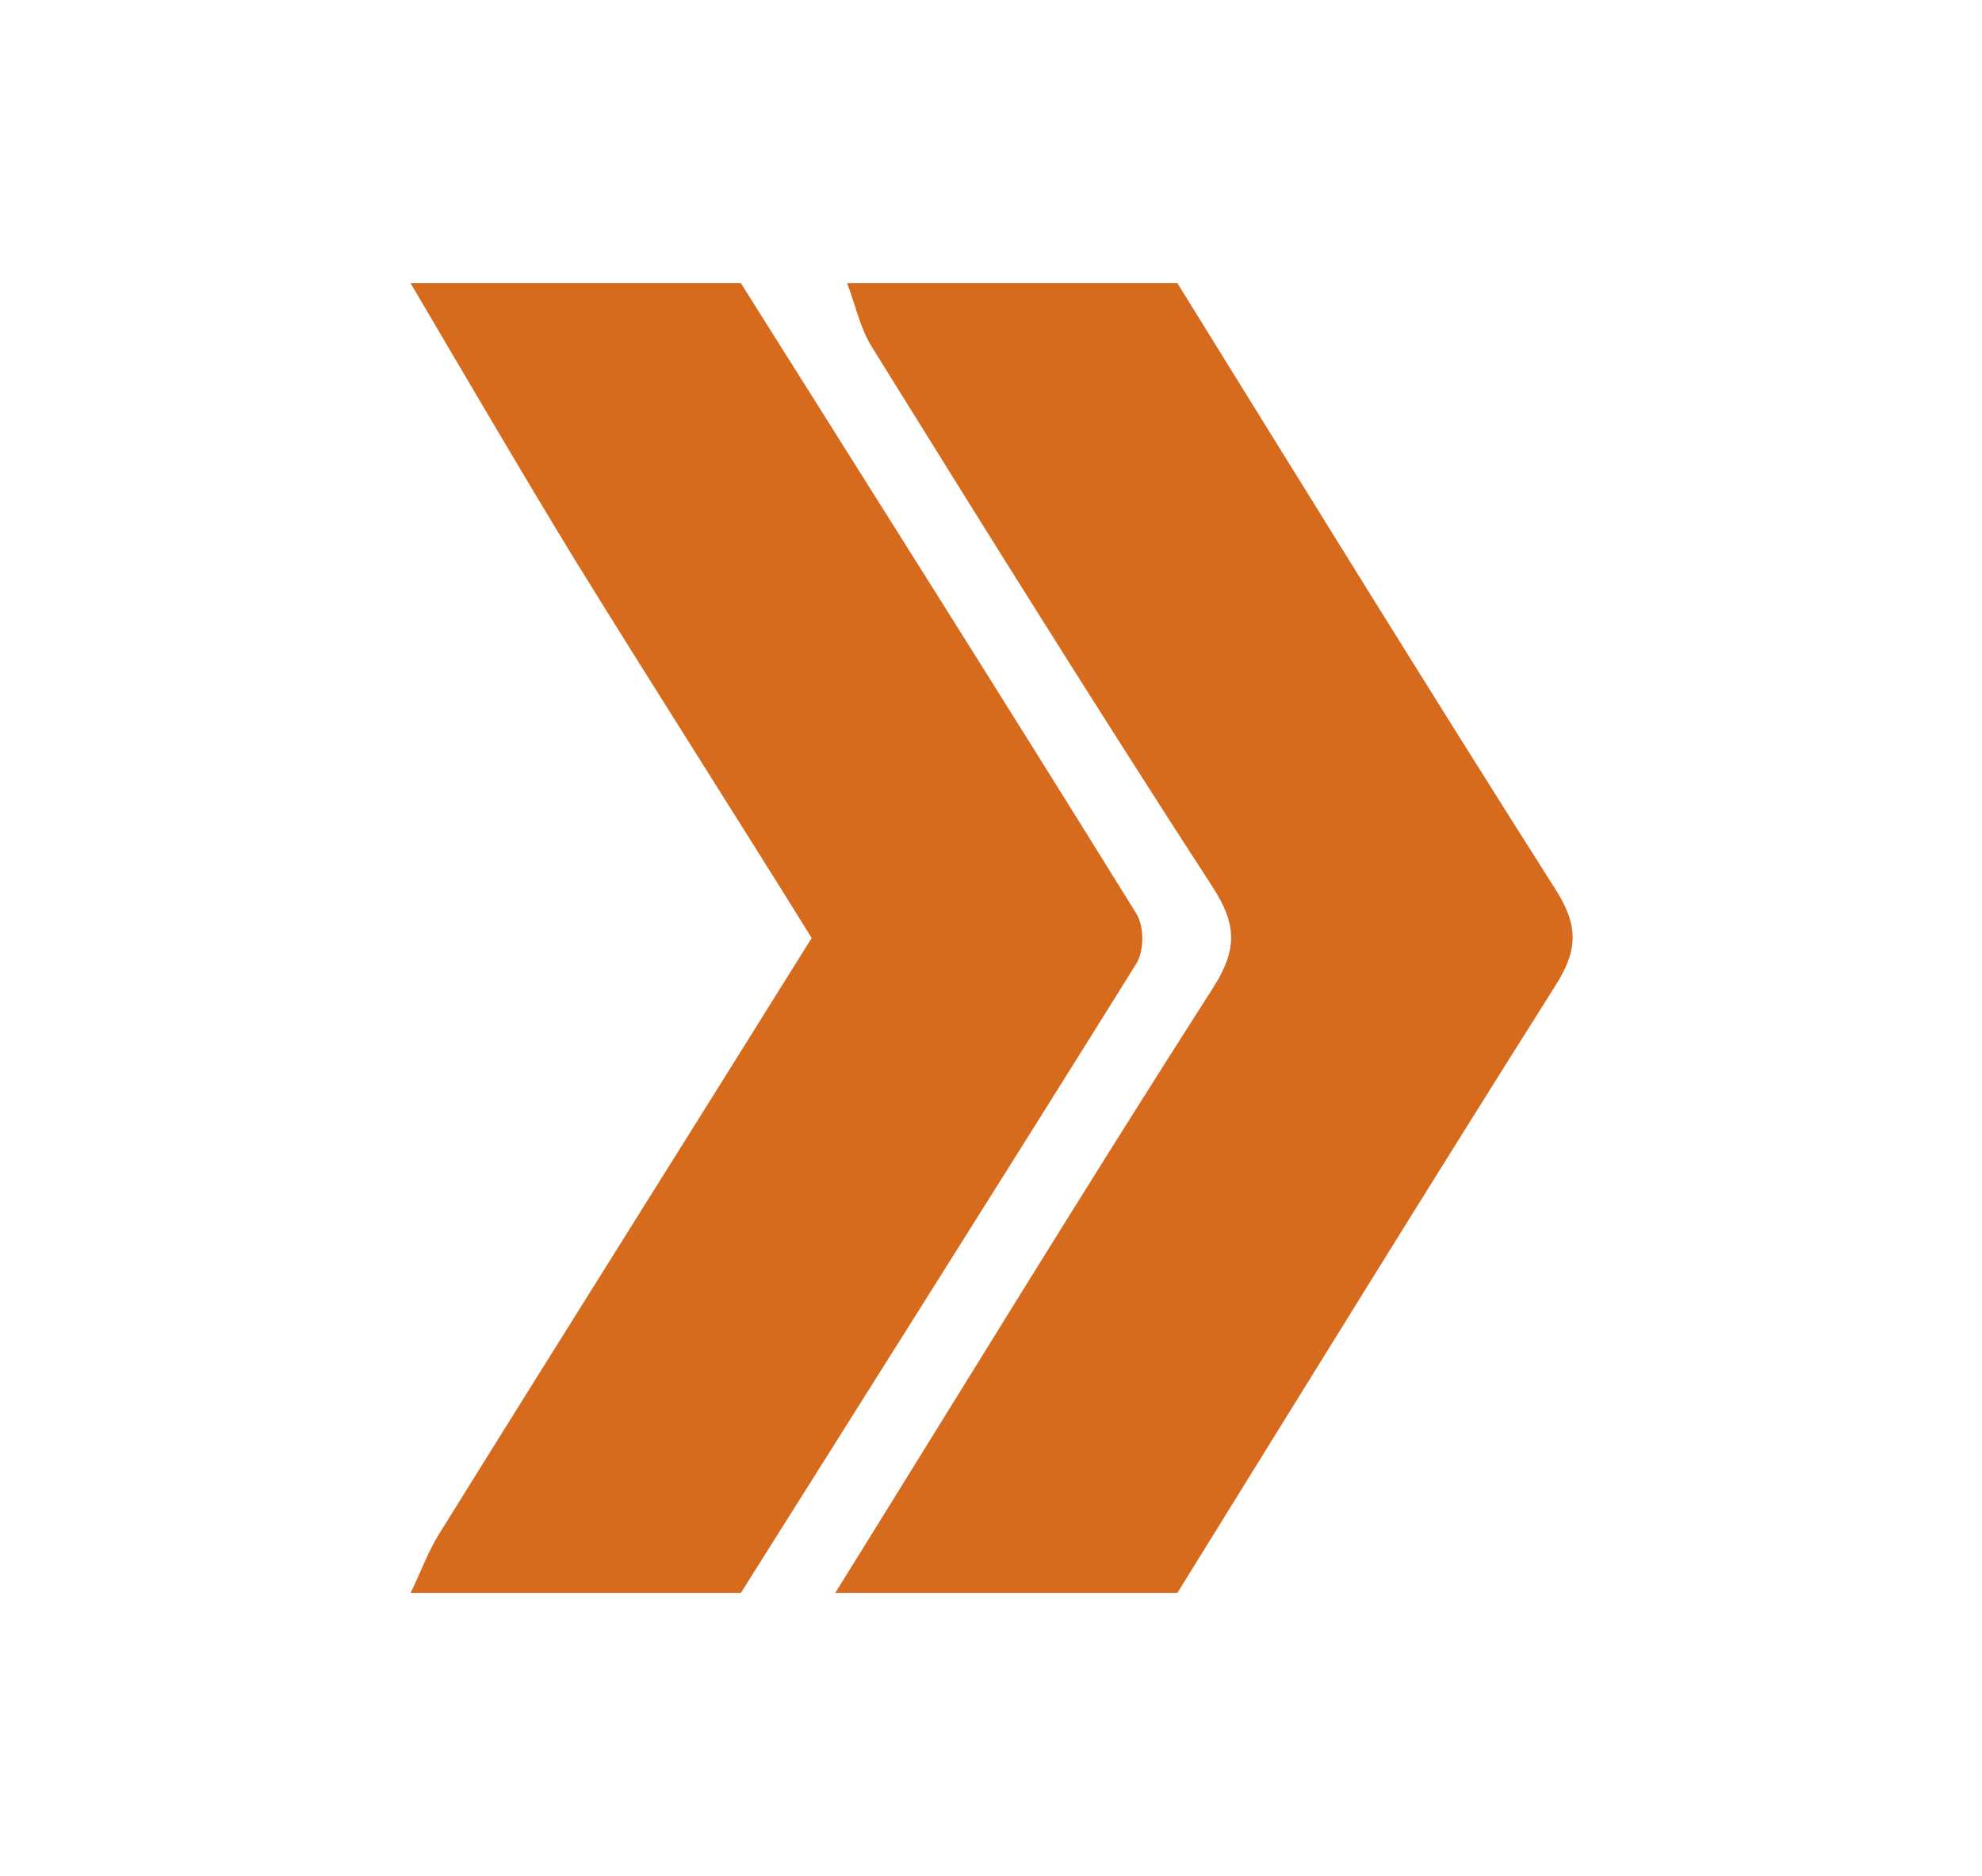 <?xml version="1.0" encoding="utf-8"?>
<!-- Generator: Adobe Illustrator 20.1.0, SVG Export Plug-In . SVG Version: 6.00 Build 0)  -->
<!DOCTYPE svg PUBLIC "-//W3C//DTD SVG 1.1//EN" "http://www.w3.org/Graphics/SVG/1.1/DTD/svg11.dtd">
<svg version="1.1" id="Layer_1" xmlns="http://www.w3.org/2000/svg" xmlns:xlink="http://www.w3.org/1999/xlink" x="0px" y="0px"
	 viewBox="0 0 168 159" style="enable-background:new 0 0 168 159;" xml:space="preserve">
<g>
	<path fill="#d66b1d" d="M99.8,135c-9.7,0-19.3,0-29,0c10.7-17.2,21.2-34.4,32.1-51.4c2-3.2,1.9-5.3-0.1-8.4C93,60.1,83.4,44.7,73.9,29.4
		c-1-1.6-1.4-3.6-2.1-5.4c9.3,0,18.7,0,28,0c10.6,17.1,21.2,34.3,32,51.3c2,3.1,2,5.2,0,8.3C121,100.7,110.4,117.9,99.8,135z"/>
	<path fill="#d66b1d" d="M34.8,24c9.3,0,18.7,0,28,0C74,41.8,85.2,59.5,96.3,77.4c0.7,1.1,0.7,3.2,0,4.3C85.2,99.5,74,117.2,62.8,135
		c-9.3,0-18.7,0-28,0c0.8-1.6,1.4-3.3,2.3-4.8c10.5-16.9,21.1-33.7,31.7-50.7c-6.7-10.8-13.5-21.4-20.1-32.1
		C44,39.7,39.4,31.8,34.8,24z"/>
</g>
</svg>
